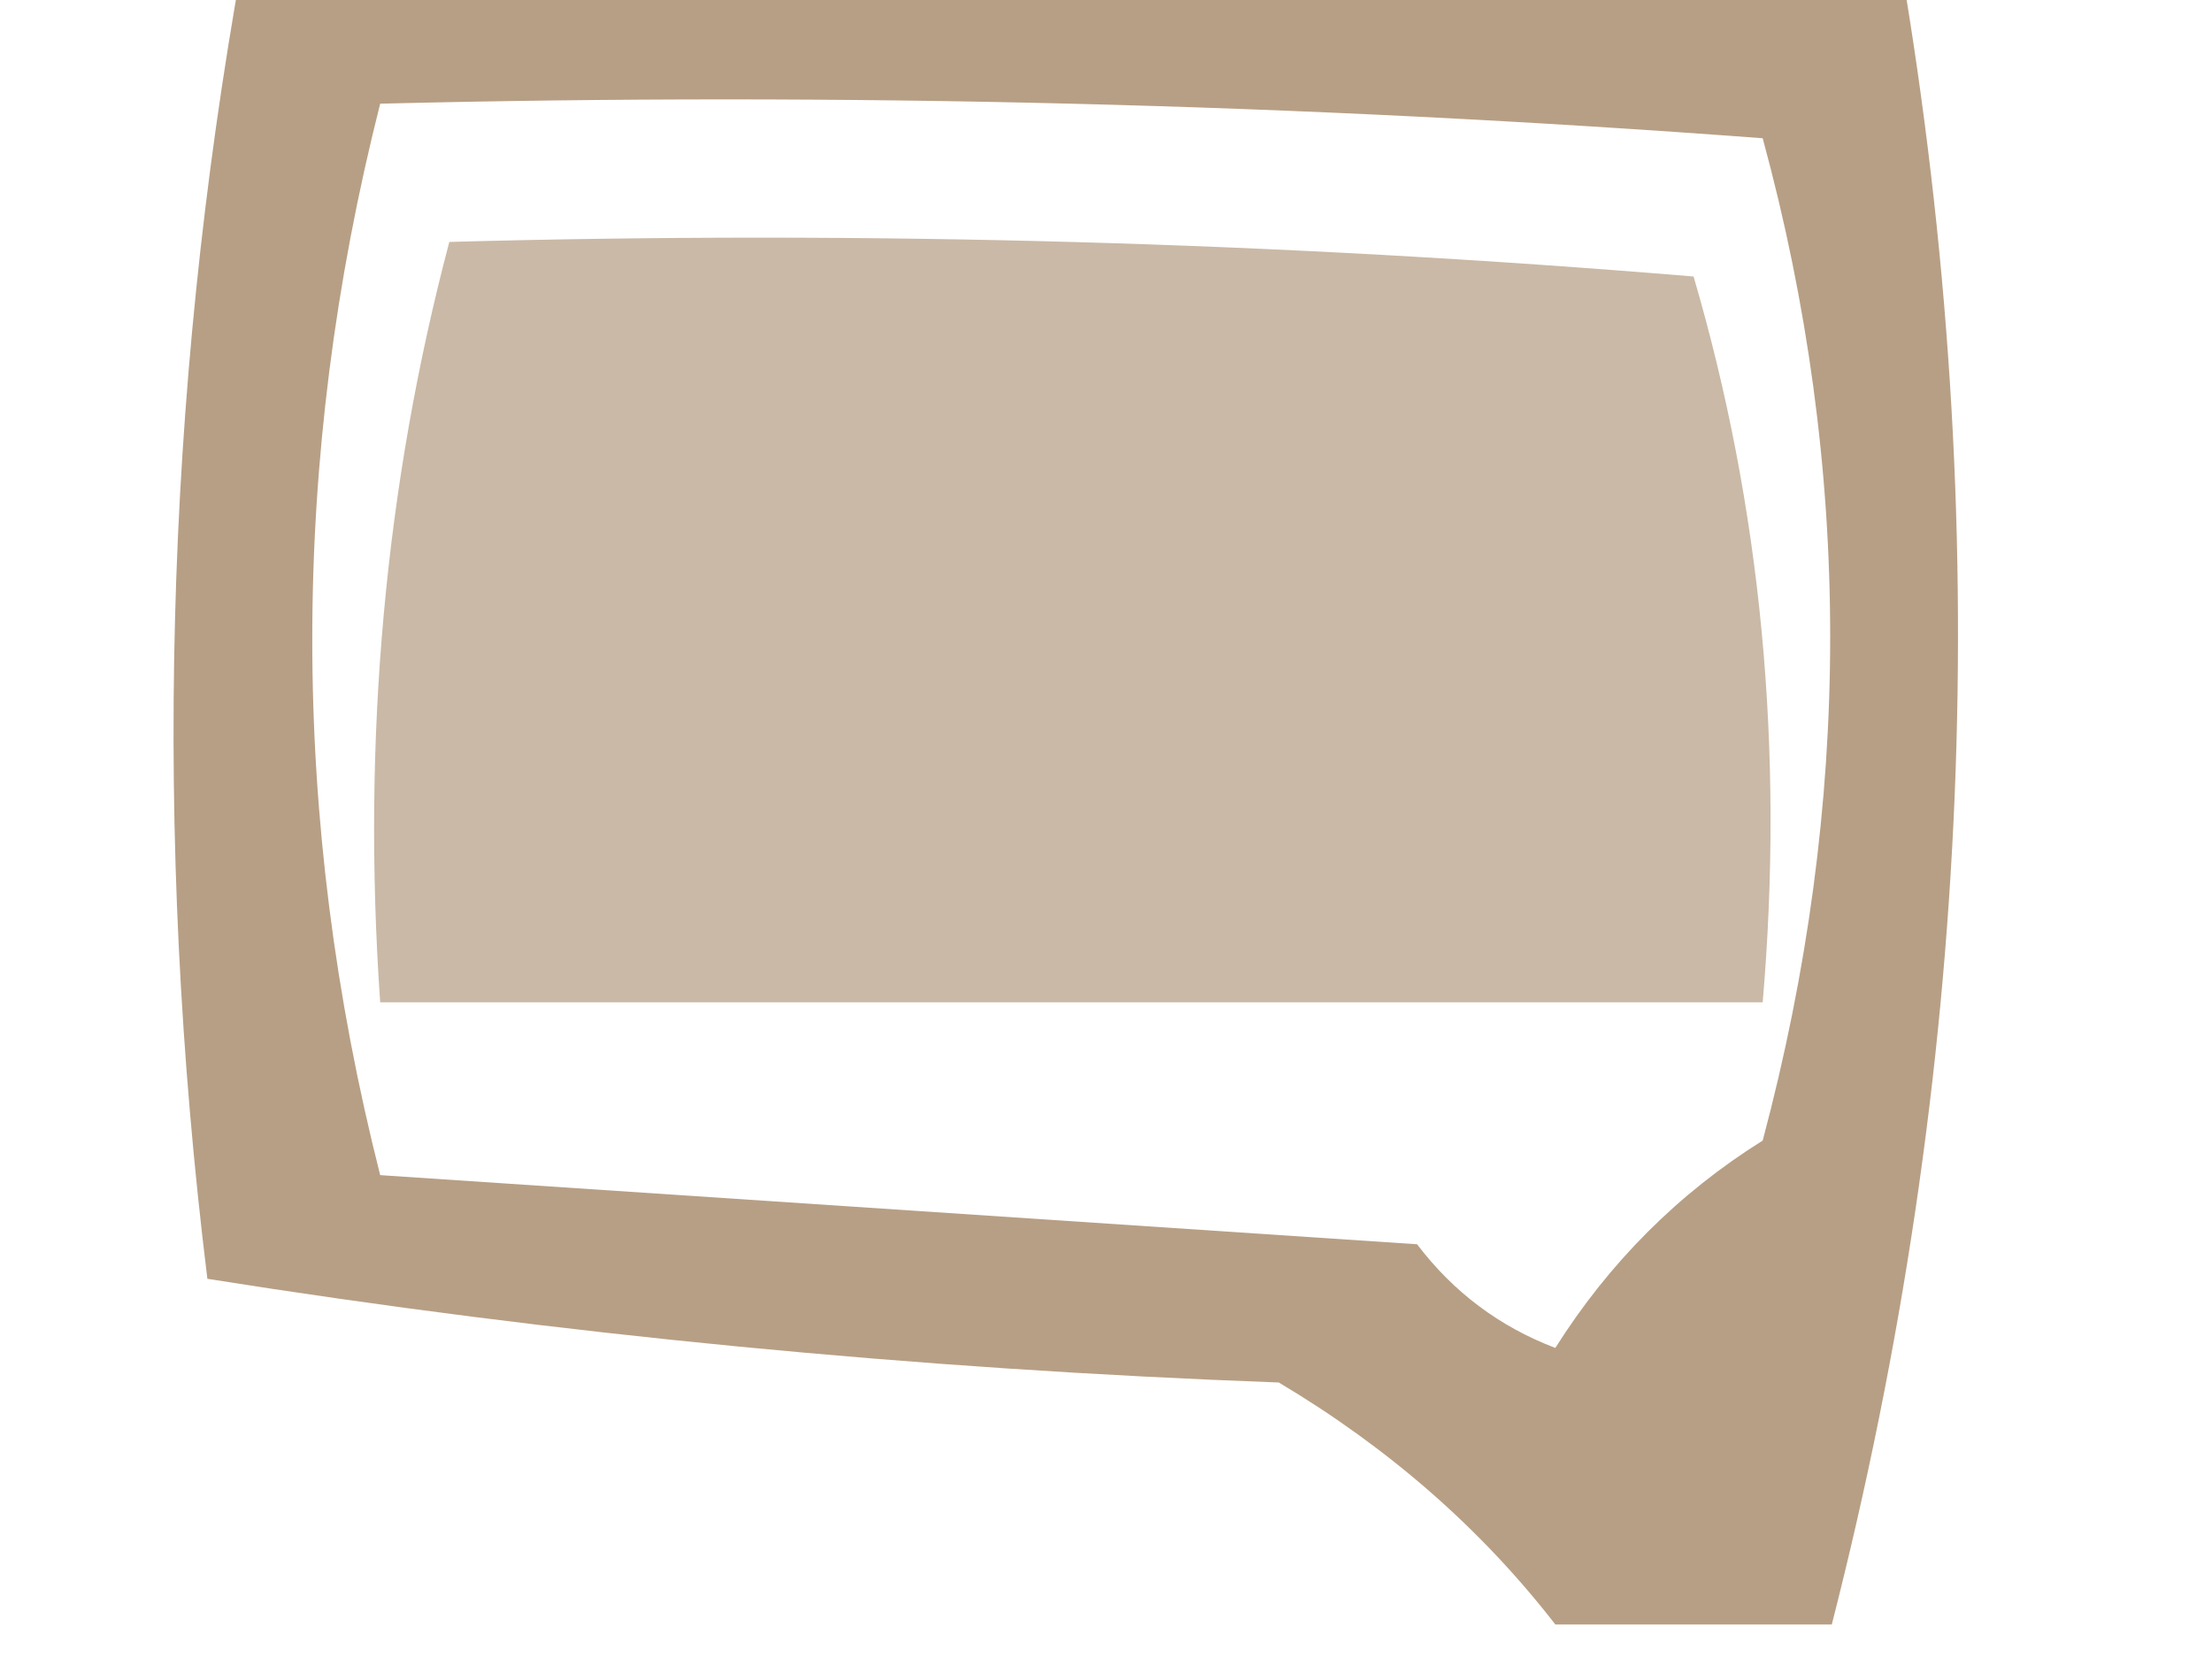 <?xml version="1.0" encoding="UTF-8"?>
<!DOCTYPE svg PUBLIC "-//W3C//DTD SVG 1.1//EN" "http://www.w3.org/Graphics/SVG/1.1/DTD/svg11.dtd">
<svg xmlns="http://www.w3.org/2000/svg" version="1.1" width="32px" height="24px" style="shape-rendering:geometricPrecision; text-rendering:geometricPrecision; image-rendering:optimizeQuality; fill-rule:evenodd; clip-rule:evenodd" xmlns:xlink="http://www.w3.org/1999/xlink">
<g><path style="opacity:0.656" fill="#916d45" d="M 3.5,-0.5 C 11.5,-0.5 19.5,-0.5 27.5,-0.5C 28.869,7.536 28.535,15.536 26.5,23.5C 25.167,23.5 23.833,23.5 22.5,23.5C 21.426,22.115 20.093,20.949 18.5,20C 13.25,19.807 8.083,19.307 3,18.5C 2.21,12.085 2.376,5.752 3.5,-0.5 Z M 5.5,1.5 C 12.175,1.334 18.842,1.5 25.5,2C 26.802,6.782 26.802,11.615 25.5,16.5C 24.281,17.263 23.281,18.263 22.5,19.5C 21.692,19.192 21.025,18.692 20.5,18C 15.5,17.667 10.5,17.333 5.5,17C 4.19,11.834 4.19,6.667 5.5,1.5 Z"/></g>
<g><path style="opacity:0.477" fill="#916d45" d="M 6.5,3.5 C 12.509,3.334 18.509,3.501 24.5,4C 25.48,7.345 25.813,10.845 25.5,14.5C 18.833,14.5 12.167,14.5 5.5,14.5C 5.235,10.691 5.568,7.024 6.5,3.5 Z"/></g>
</svg>
